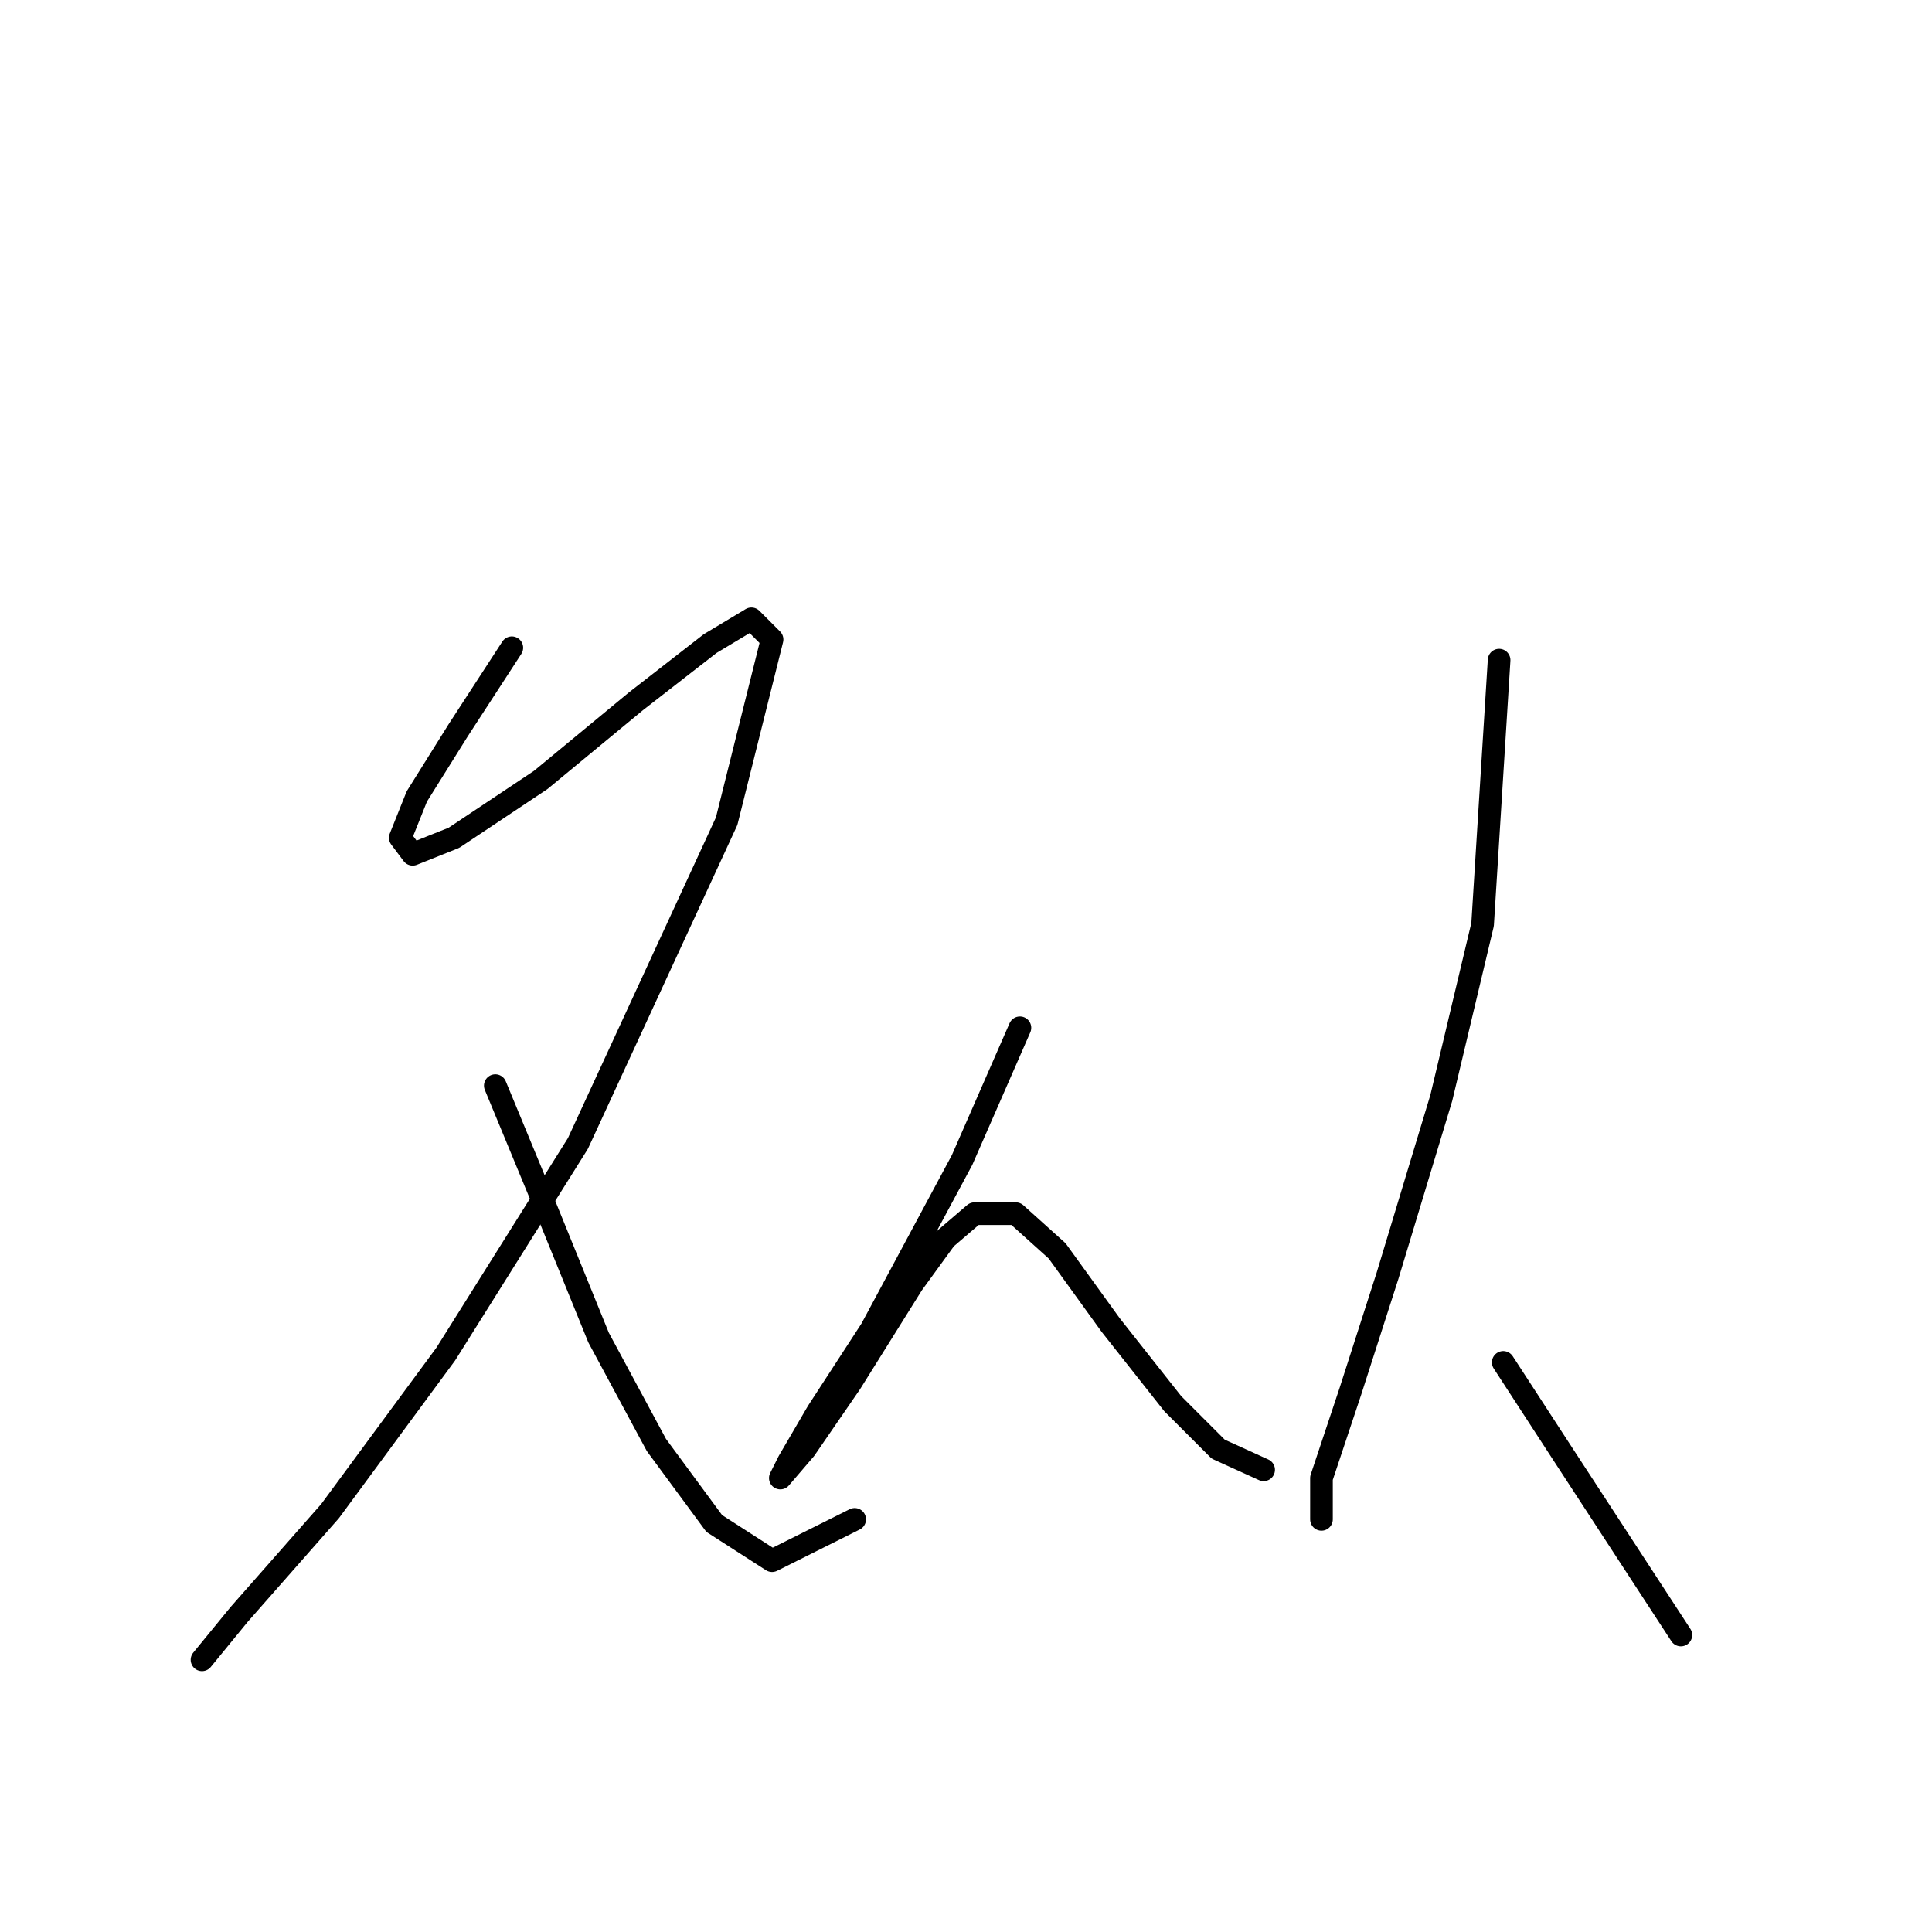 <?xml version="1.0" standalone="no"?>
    <svg width="256" height="256" xmlns="http://www.w3.org/2000/svg" version="1.1">
    <polyline stroke="black" stroke-width="3" stroke-linecap="round" fill="transparent" stroke-linejoin="round" points="67.819 85.83 60.704 96.777 55.23 105.535 53.041 111.008 54.683 113.198 60.156 111.008 71.651 103.345 84.24 92.945 94.093 85.282 99.566 81.998 102.303 84.735 96.282 108.819 76.577 151.513 59.062 179.429 43.736 200.228 31.694 213.912 26.767 219.933 26.767 219.933 " />
        <polyline stroke="black" stroke-width="3" stroke-linecap="round" fill="transparent" stroke-linejoin="round" points="65.63 143.85 72.198 159.724 79.314 177.239 86.977 191.47 94.64 201.87 102.303 206.797 113.251 201.323 113.251 201.323 " />
        <polyline stroke="black" stroke-width="3" stroke-linecap="round" fill="transparent" stroke-linejoin="round" points="135.145 136.187 127.482 153.703 115.44 176.144 108.324 187.092 104.493 193.66 103.398 195.849 106.682 192.018 112.703 183.26 120.914 170.123 125.292 164.102 129.124 160.818 134.598 160.818 140.071 165.744 147.187 175.597 155.397 185.997 161.418 192.018 167.439 194.755 167.439 194.755 " />
        <polyline stroke="black" stroke-width="3" stroke-linecap="round" fill="transparent" stroke-linejoin="round" points="198.639 87.472 196.45 122.503 190.976 145.492 183.86 169.029 178.934 184.355 175.102 195.849 175.102 201.323 175.102 201.323 " />
        <polyline stroke="black" stroke-width="3" stroke-linecap="round" fill="transparent" stroke-linejoin="round" points="199.186 180.523 206.302 191.47 214.512 204.06 222.723 216.649 222.723 216.649 " />
        </svg>